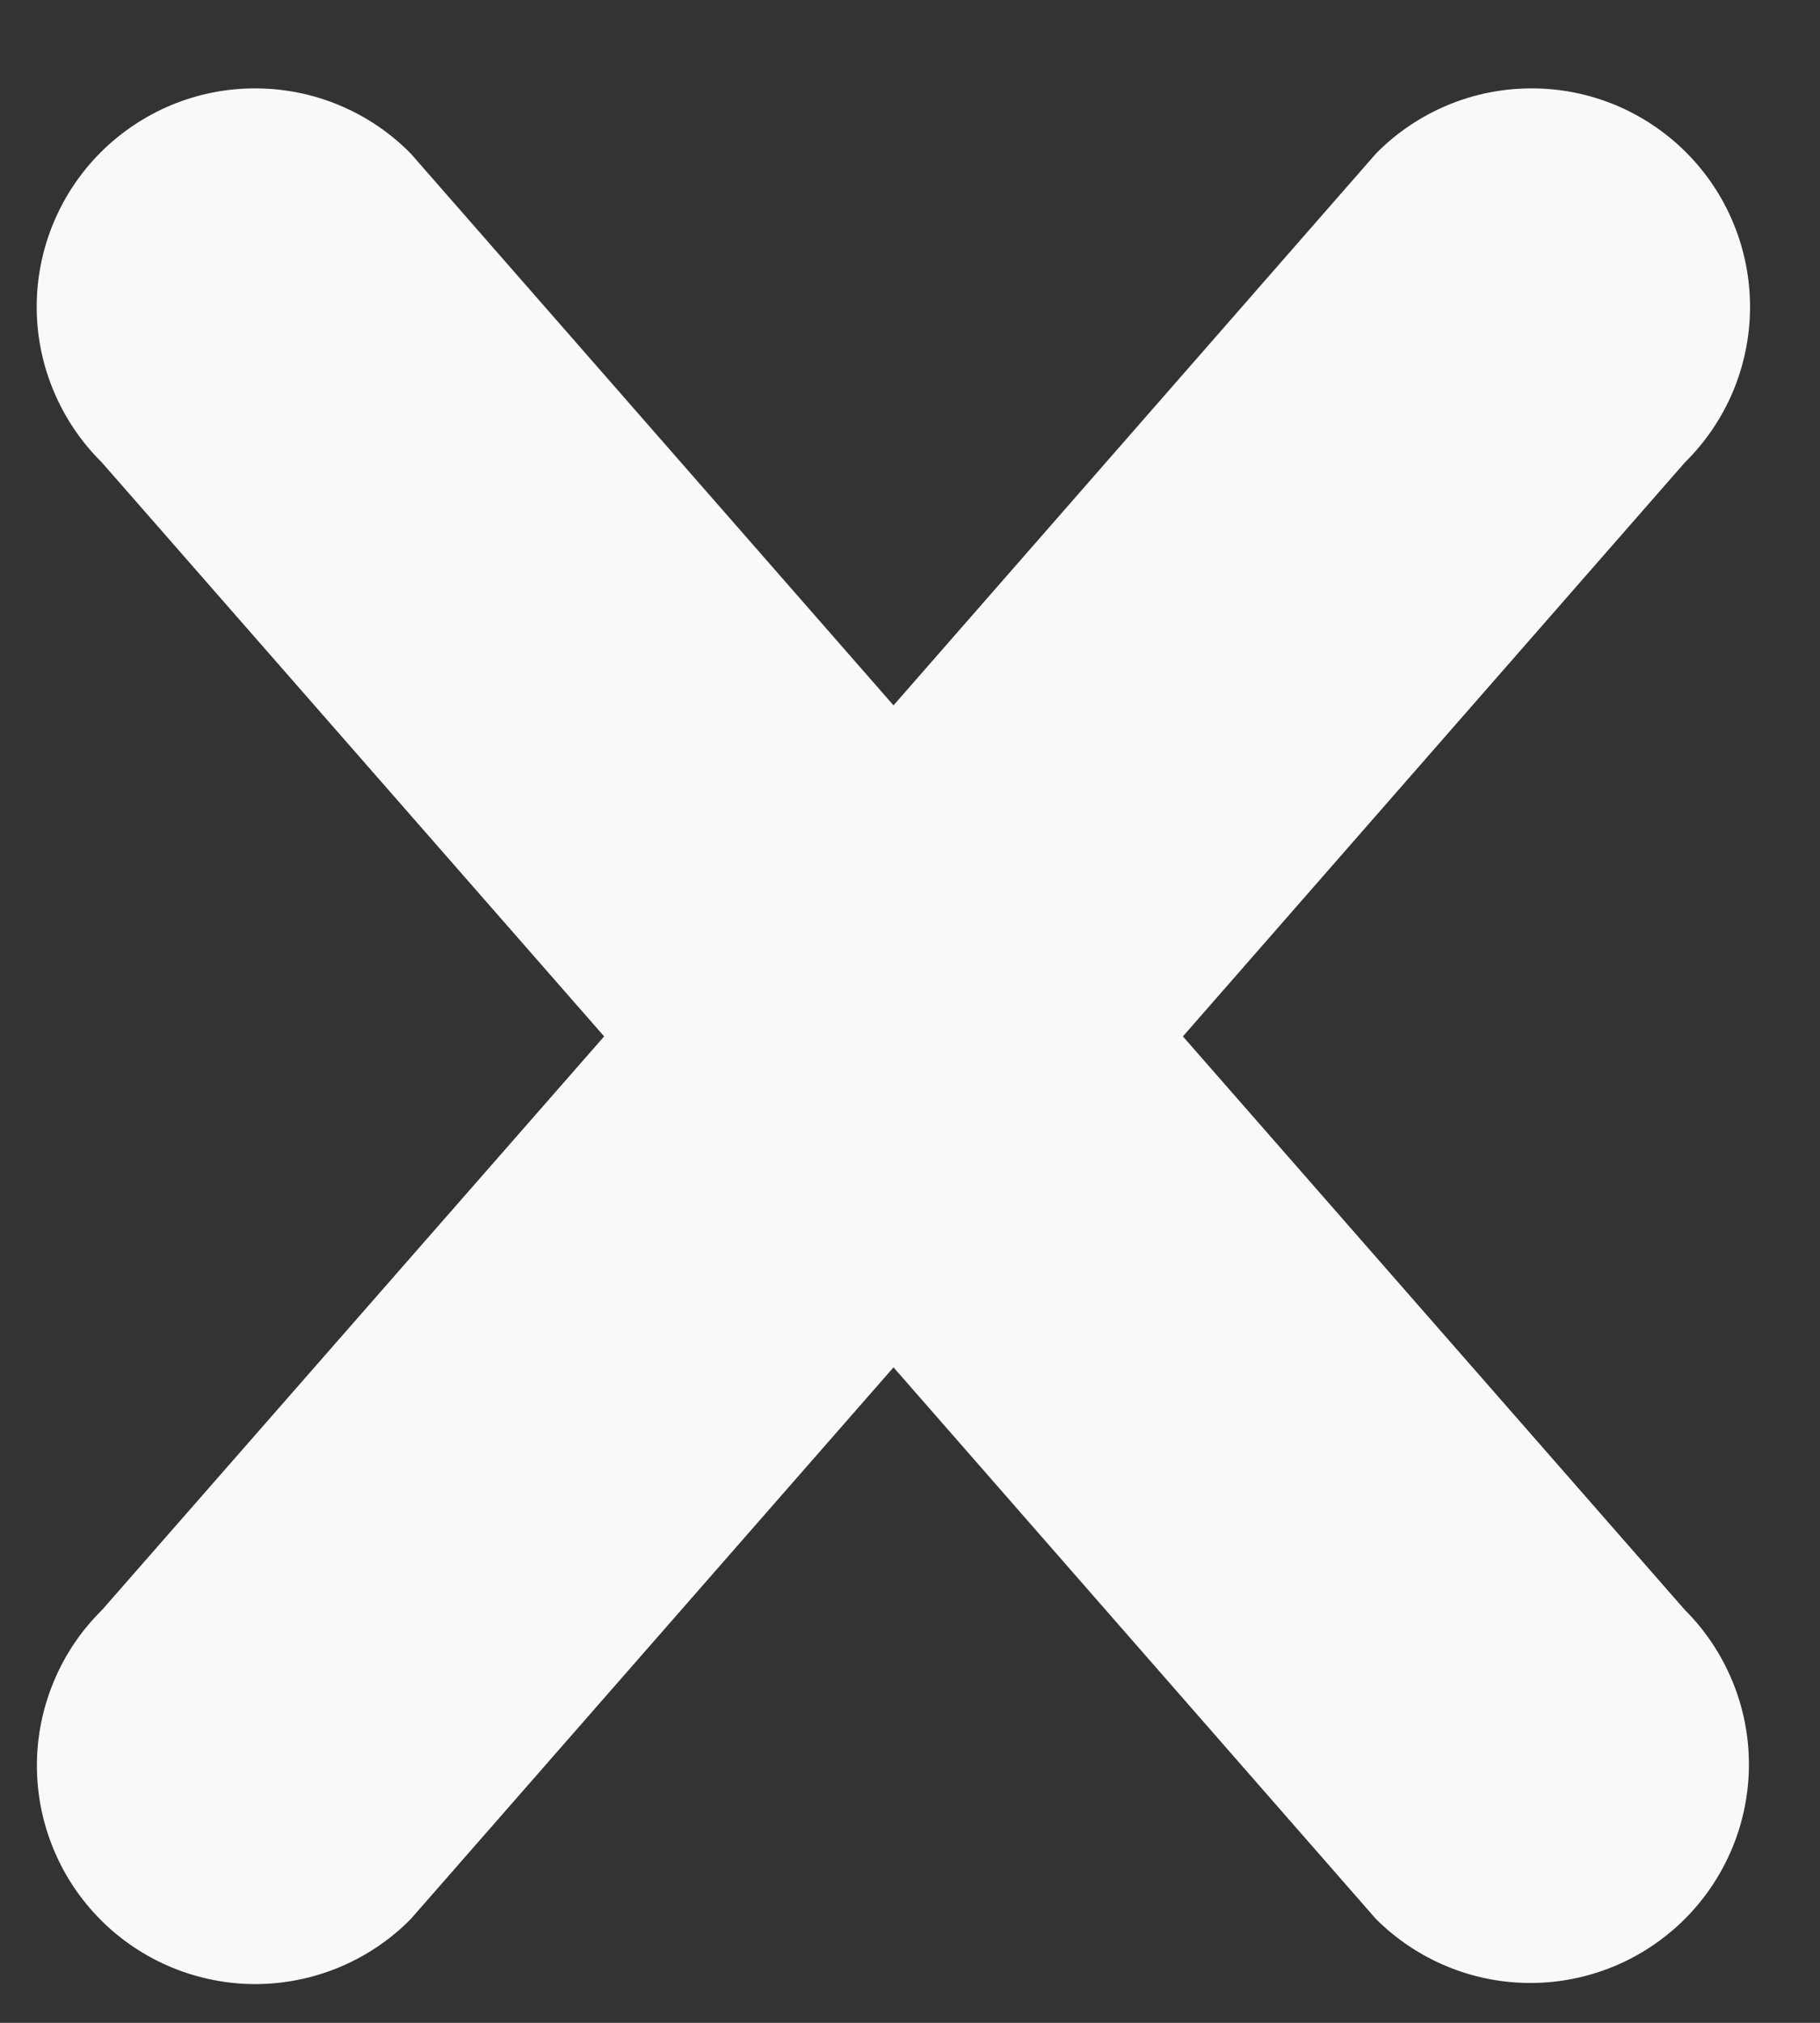 <svg width="18" height="20" viewBox="0 0 18 20" fill="none" xmlns="http://www.w3.org/2000/svg">
<rect x="0" y="0" width="18" height="20" fill="#333333" stroke="none"/>
<path d="M16.663 18.973C16.258 19.378 15.709 19.606 15.136 19.606C14.563 19.606 14.014 19.378 13.608 18.973L8.837 13.519L4.065 18.971C3.865 19.175 3.627 19.336 3.364 19.447C3.101 19.558 2.819 19.615 2.534 19.617C2.249 19.618 1.966 19.562 1.703 19.454C1.439 19.345 1.199 19.186 0.998 18.984C0.796 18.782 0.636 18.543 0.528 18.279C0.419 18.015 0.364 17.733 0.365 17.448C0.366 17.163 0.424 16.881 0.535 16.618C0.645 16.355 0.807 16.117 1.01 15.917L5.975 10.247L1.008 4.573C0.805 4.373 0.644 4.135 0.533 3.872C0.422 3.61 0.364 3.327 0.363 3.042C0.362 2.757 0.417 2.475 0.526 2.211C0.635 1.947 0.794 1.708 0.996 1.506C1.198 1.305 1.437 1.145 1.701 1.036C1.964 0.928 2.247 0.872 2.532 0.874C2.817 0.875 3.099 0.932 3.362 1.043C3.625 1.154 3.863 1.315 4.063 1.519L8.837 6.974L13.608 1.519C13.808 1.315 14.047 1.154 14.309 1.043C14.572 0.932 14.854 0.875 15.139 0.874C15.425 0.872 15.707 0.928 15.971 1.036C16.234 1.145 16.474 1.305 16.675 1.506C16.877 1.708 17.037 1.947 17.145 2.211C17.254 2.475 17.309 2.757 17.308 3.042C17.307 3.327 17.249 3.61 17.139 3.872C17.028 4.135 16.866 4.373 16.663 4.573L11.699 10.247L16.663 15.917C16.864 16.117 17.023 16.356 17.132 16.618C17.241 16.88 17.297 17.161 17.297 17.445C17.297 17.729 17.241 18.01 17.132 18.272C17.023 18.534 16.864 18.773 16.663 18.973Z" fill="#F8FAFA"/>
</svg>
